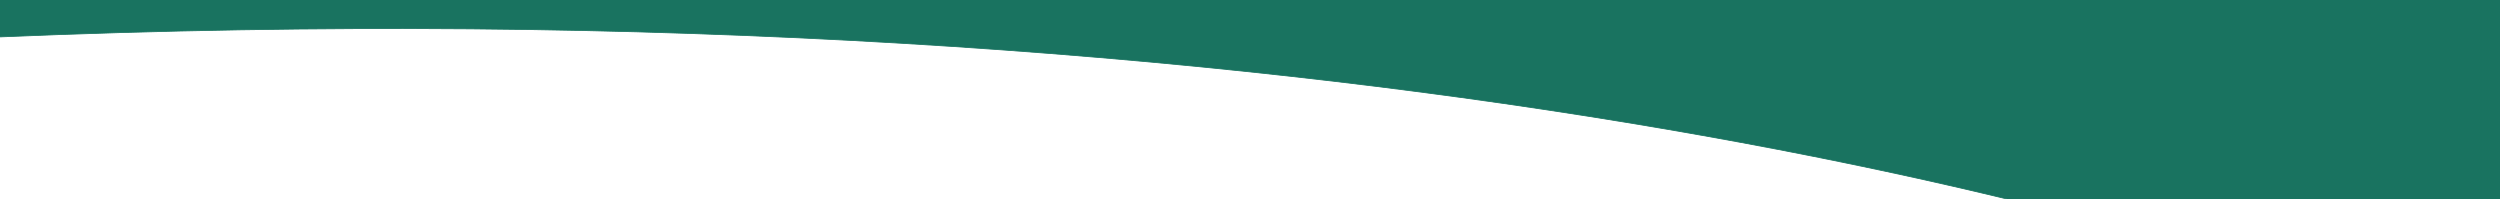 <svg width="2507" height="200" viewBox="0 0 2507 250" fill="none" xmlns="http://www.w3.org/2000/svg" preserveAspectRatio="none">
<rect x="0" y="0" width="2507" height="250" fill="#333333" stroke="none"/>
<g clip-path="url(#clip0)">
<path d="M7812 -1613H-273V1533H7812V-1613Z" fill="white"/>
<path d="M2507 -557.682C2017.83 -1068.83 686.648 -429.895 -3 -557.682V46.404C1320.16 -23.298 2192.96 265.794 2507 453V-557.682Z" fill="#197360" stroke="#197360"/>
</g>
<defs>
<clipPath id="clip0">
<rect width="2507" height="453" fill="white"/>
</clipPath>
</defs>
</svg>
